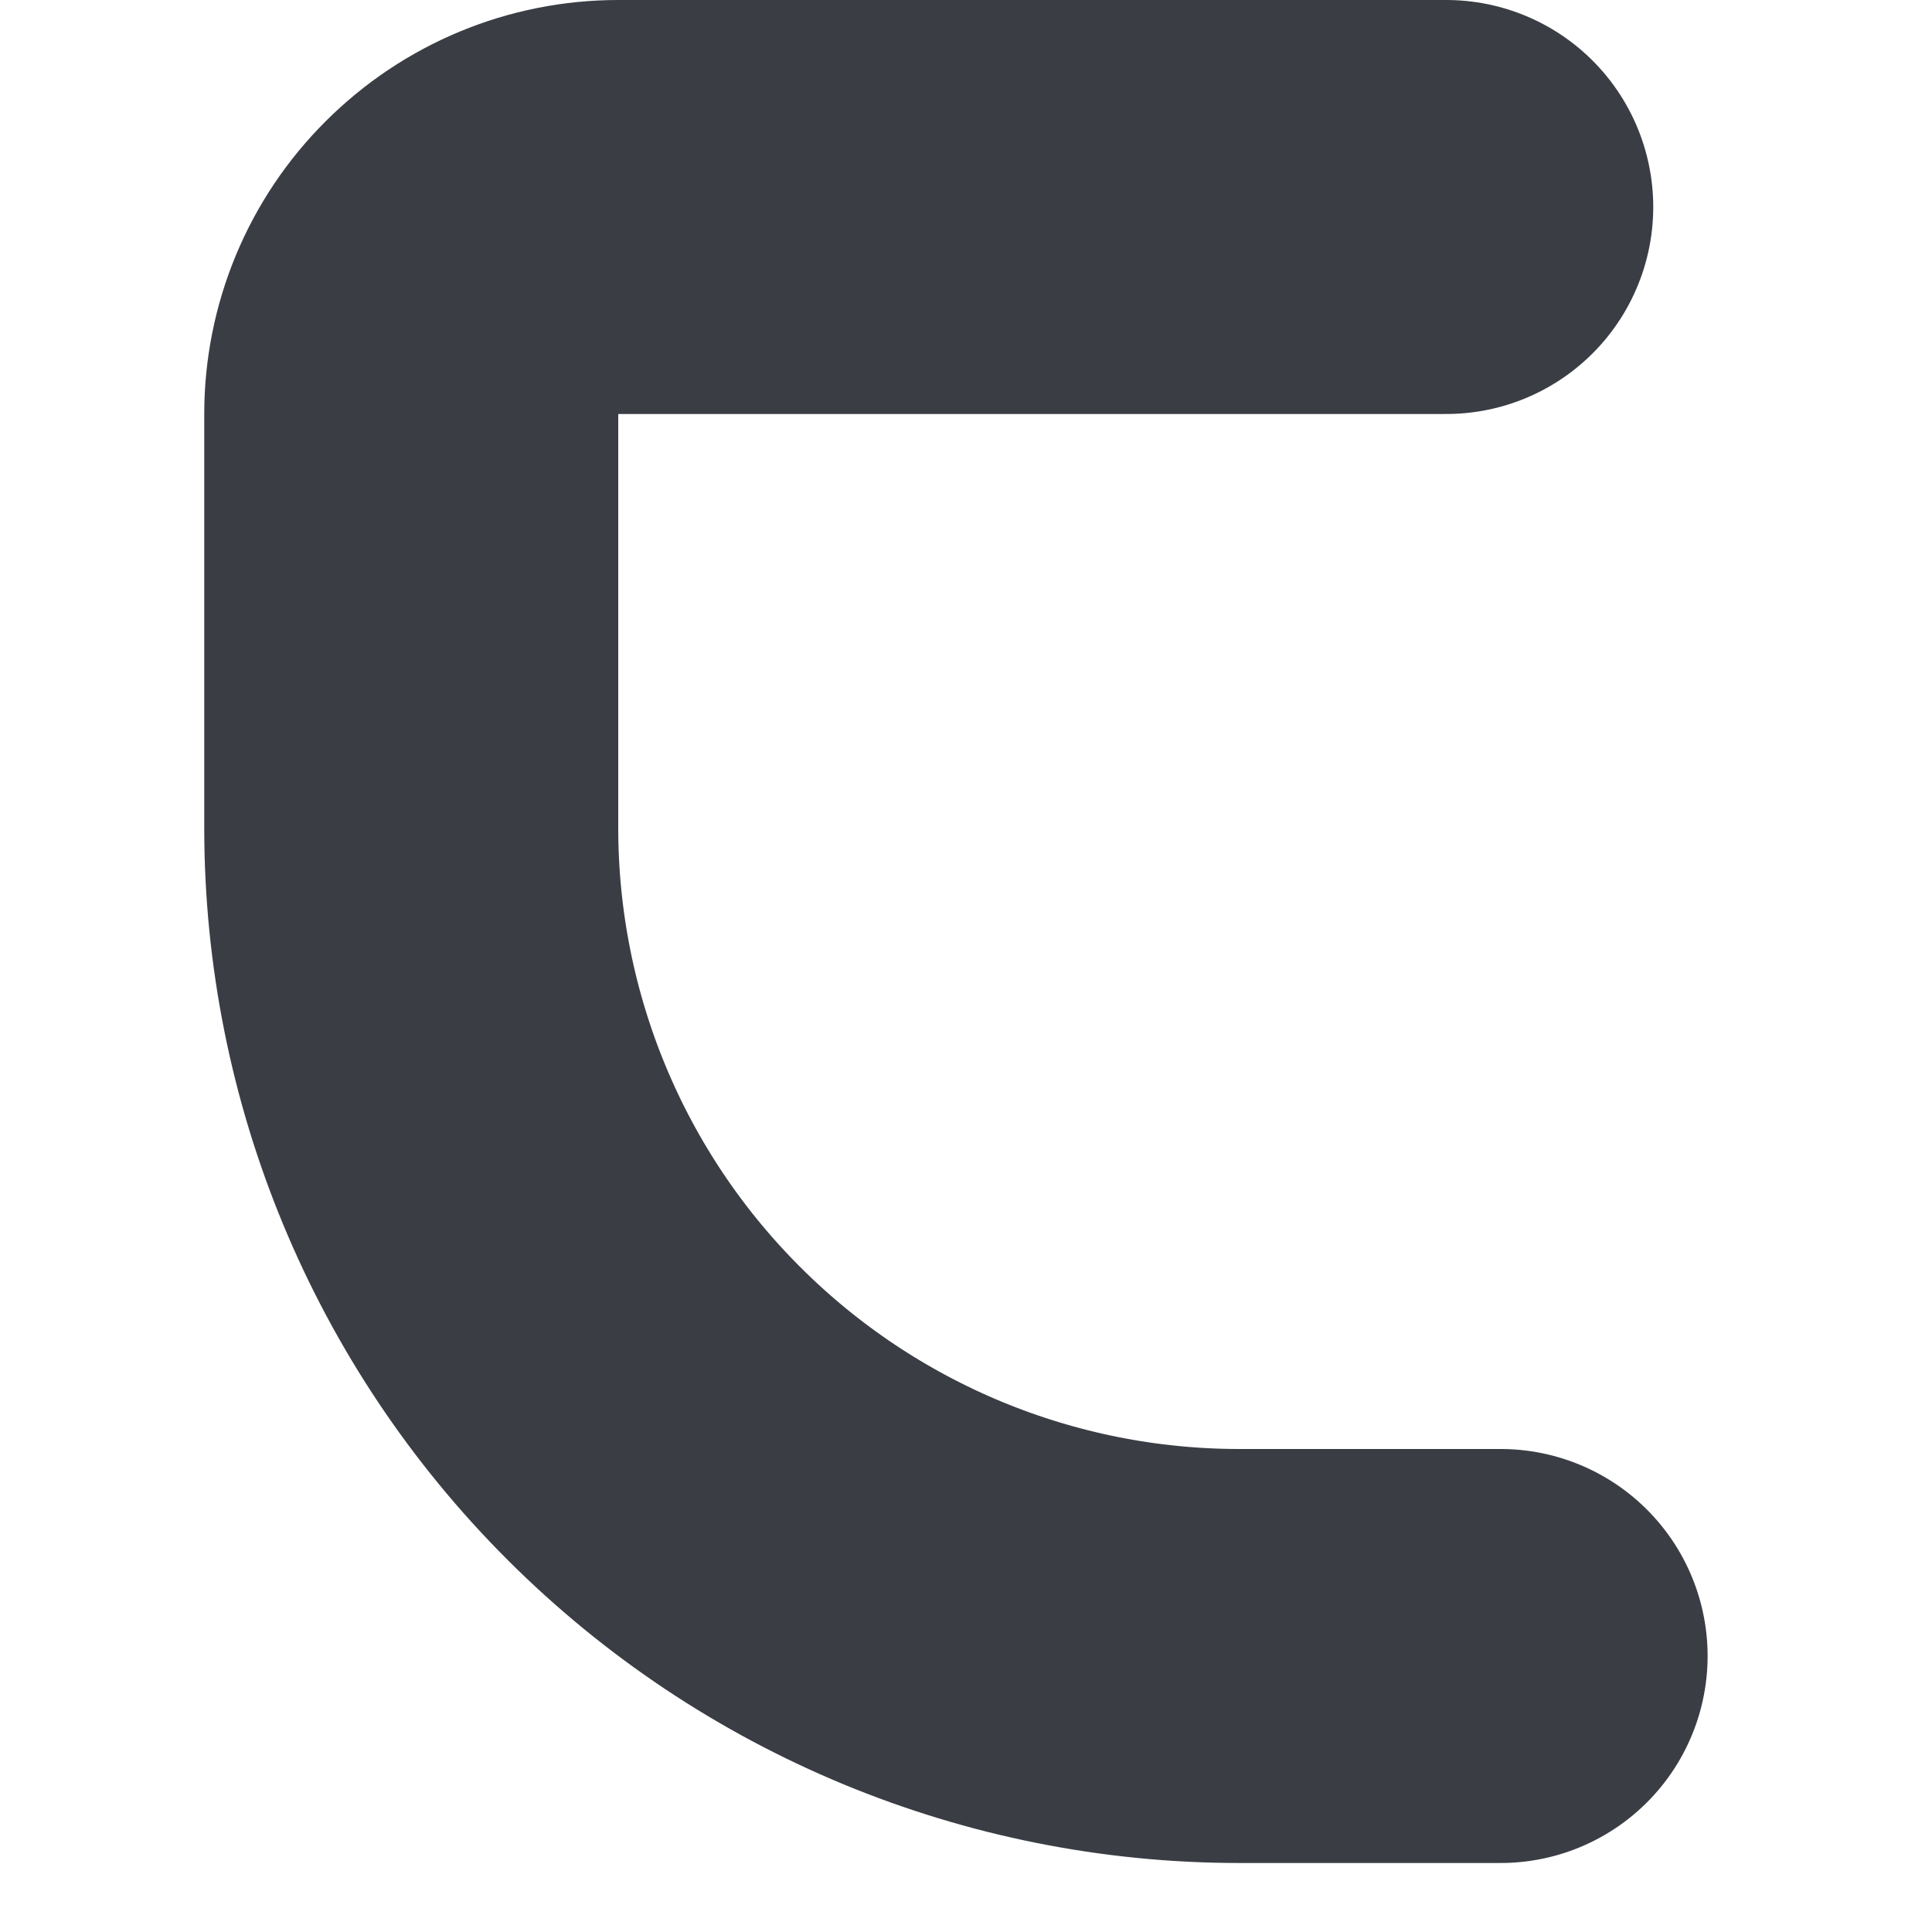 <svg width="7" height="7" viewBox="0 0 7 7" fill="none" xmlns="http://www.w3.org/2000/svg">
<path d="M5.437 6H4.49C3.695 6 2.932 5.684 2.369 5.121C1.806 4.559 1.49 3.796 1.49 3V1.5C1.49 1.301 1.569 1.11 1.71 0.97C1.851 0.829 2.041 0.75 2.24 0.75H5.24" stroke="#3A3D44" stroke-width="1.5" stroke-linecap="round" stroke-linejoin="round"/>
</svg>
